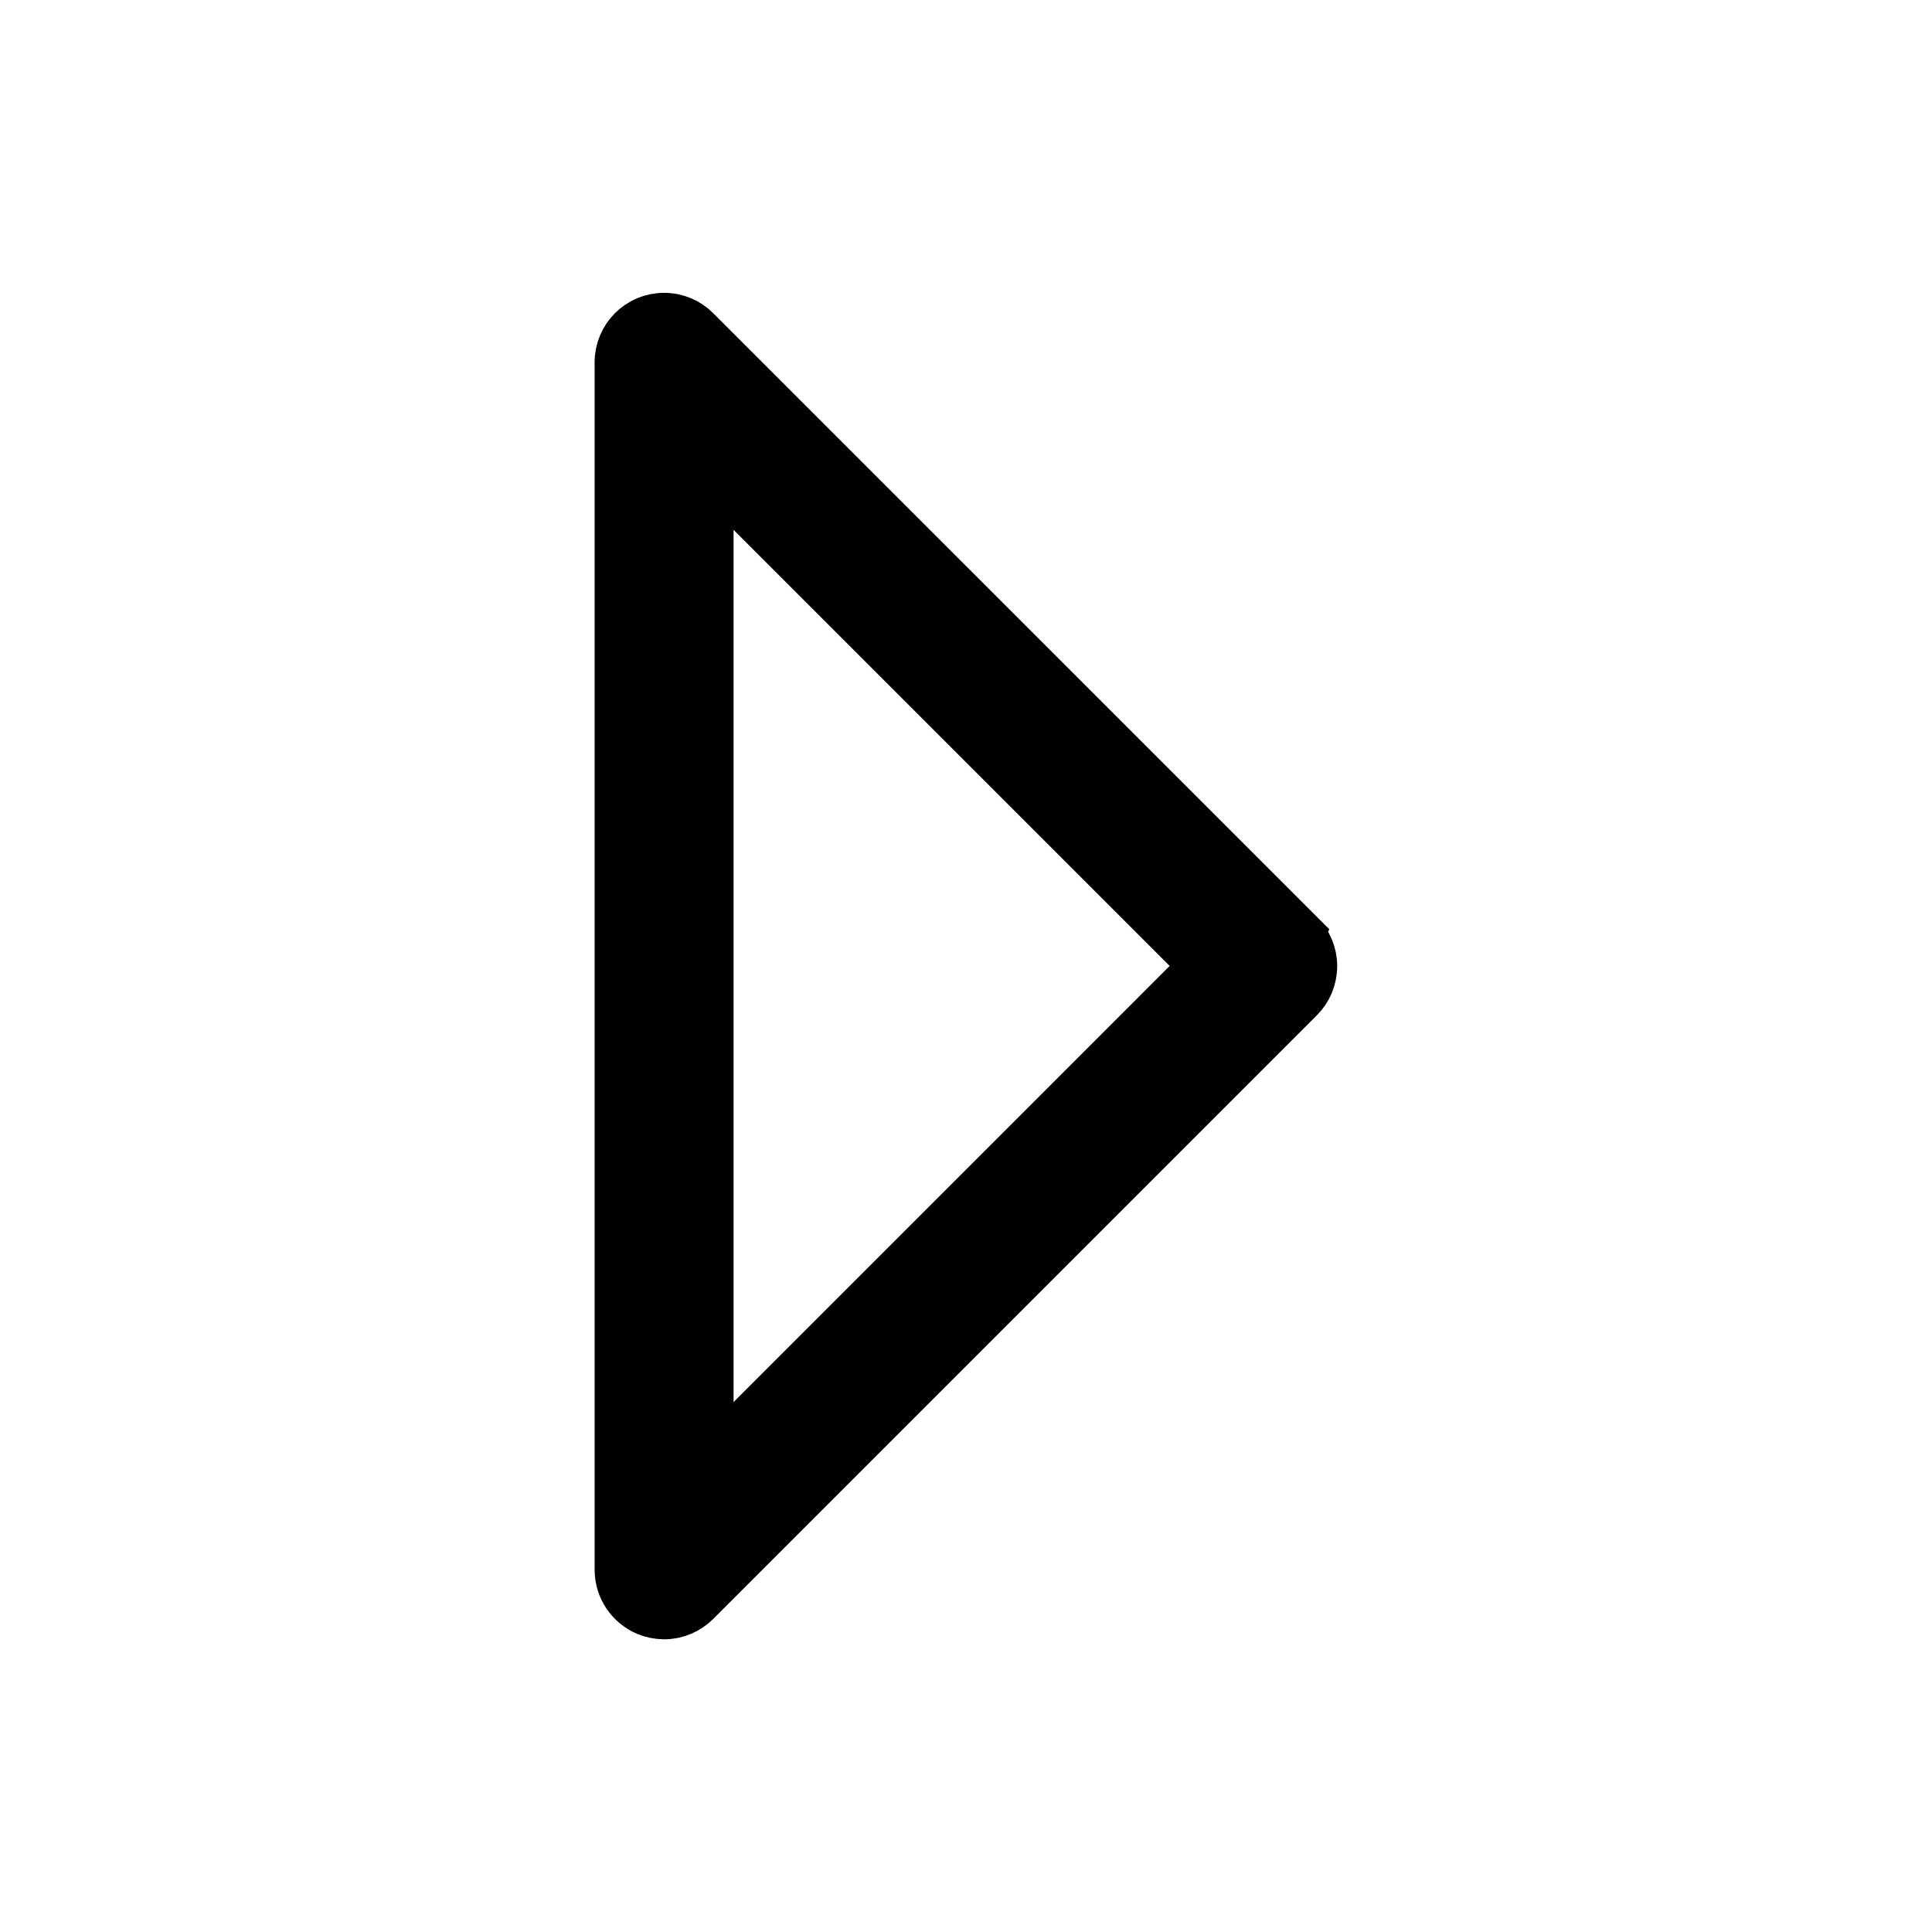 <svg fill="currentColor" width="256px" height="256px" viewBox="0 0 32.00 32.00" version="1.1"
    xmlns="http://www.w3.org/2000/svg" stroke="currentColor" stroke-width="0.8"
    transform="matrix(1, 0, 0, 1, 0, 0)">
    <g id="SVGRepo_bgCarrier" stroke-width="0"></g>
    <g id="SVGRepo_tracerCarrier" stroke-linecap="round" stroke-linejoin="round"></g>
    <g id="SVGRepo_iconCarrier">
        <title>caret-right</title>
        <path
            d="M21.531 15.47l-10.001-10c-0.136-0.136-0.323-0.22-0.531-0.22-0.414 0-0.75 0.336-0.75 0.75 0 0 0 0 0 0.001v-0 20c0 0.311 0.189 0.577 0.458 0.692l0.005 0.002c0.085 0.035 0.184 0.056 0.287 0.057h0c0.207 0 0.394-0.084 0.53-0.219l10.001-10.001c0.135-0.136 0.218-0.323 0.218-0.53s-0.083-0.394-0.218-0.53l0 0zM11.75 24.189v-16.379l8.189 8.189z">
        </path>
    </g>
</svg>
